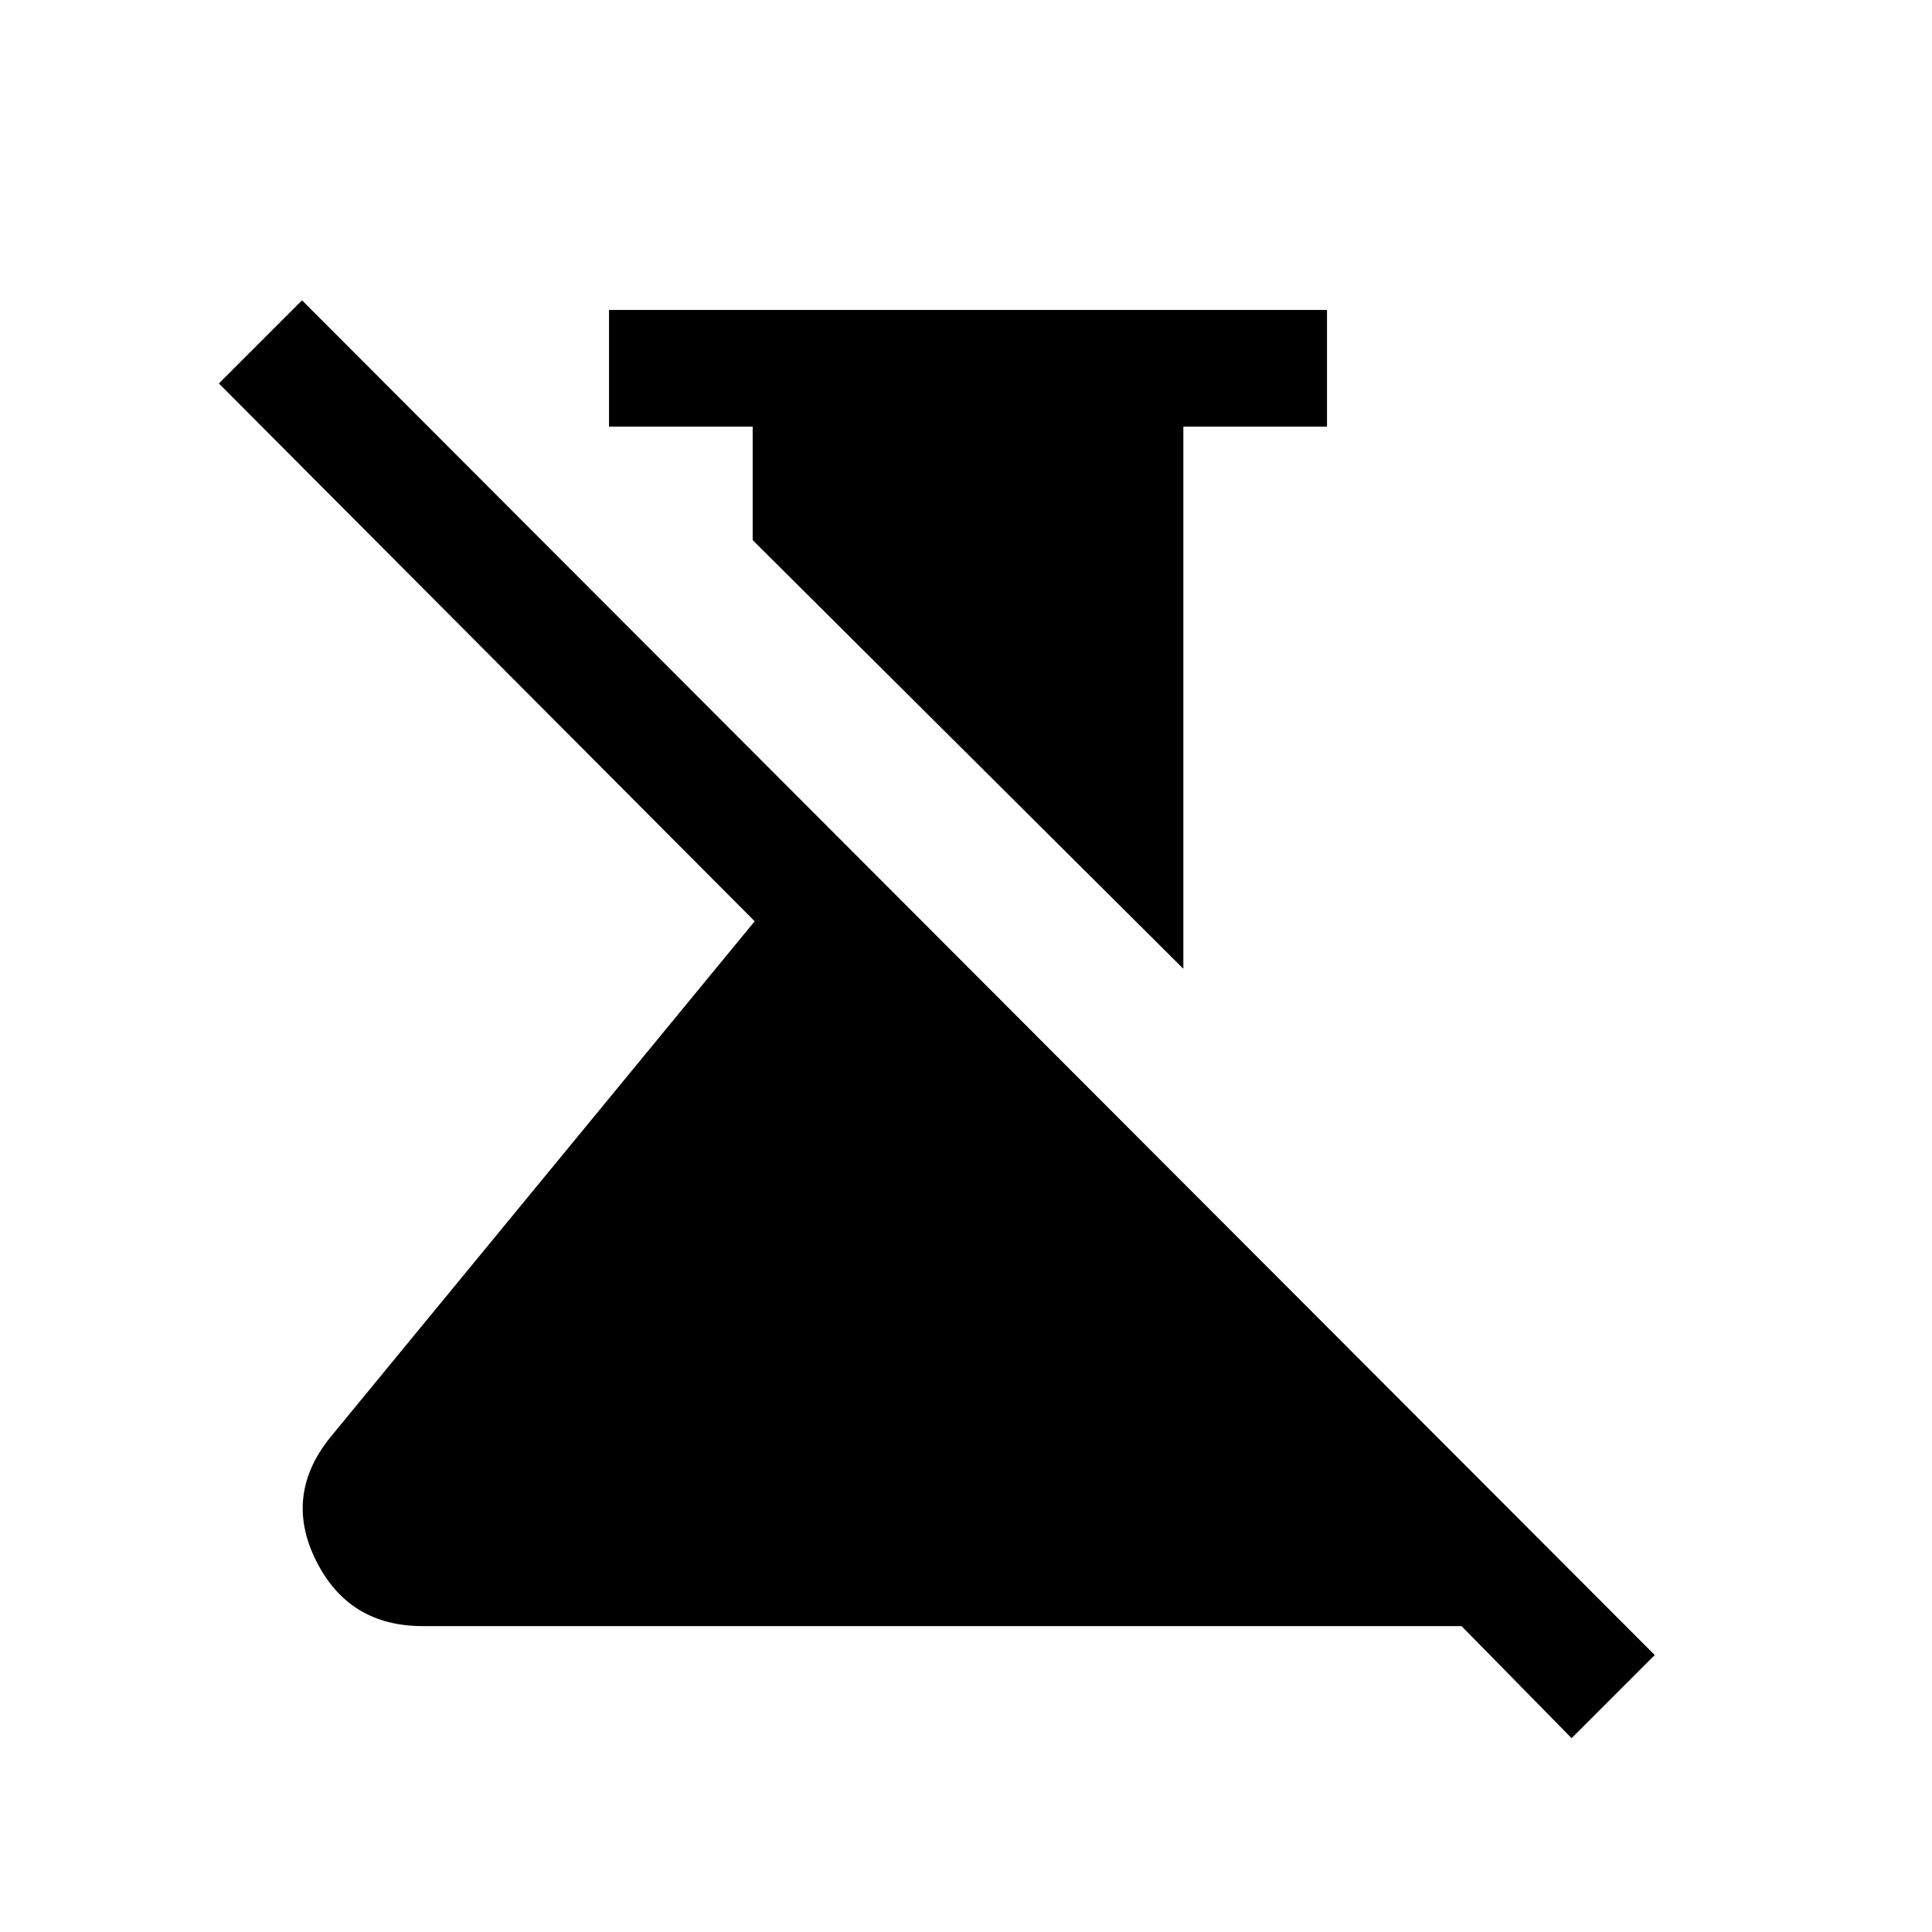 <svg xmlns="http://www.w3.org/2000/svg" height="20" viewBox="0 -960 960 960" width="20"><path d="m588-478.62-214-213V-748h-71.38v-58h356.76v58H588v269.38ZM780.92-96.31 726.23-152H210q-36.62 0-52.85-32.31-16.23-32.31 6.62-61.07L375-502.23 108.77-769.46l41.31-41.31 672.15 673.15-41.31 41.31Z"/></svg>